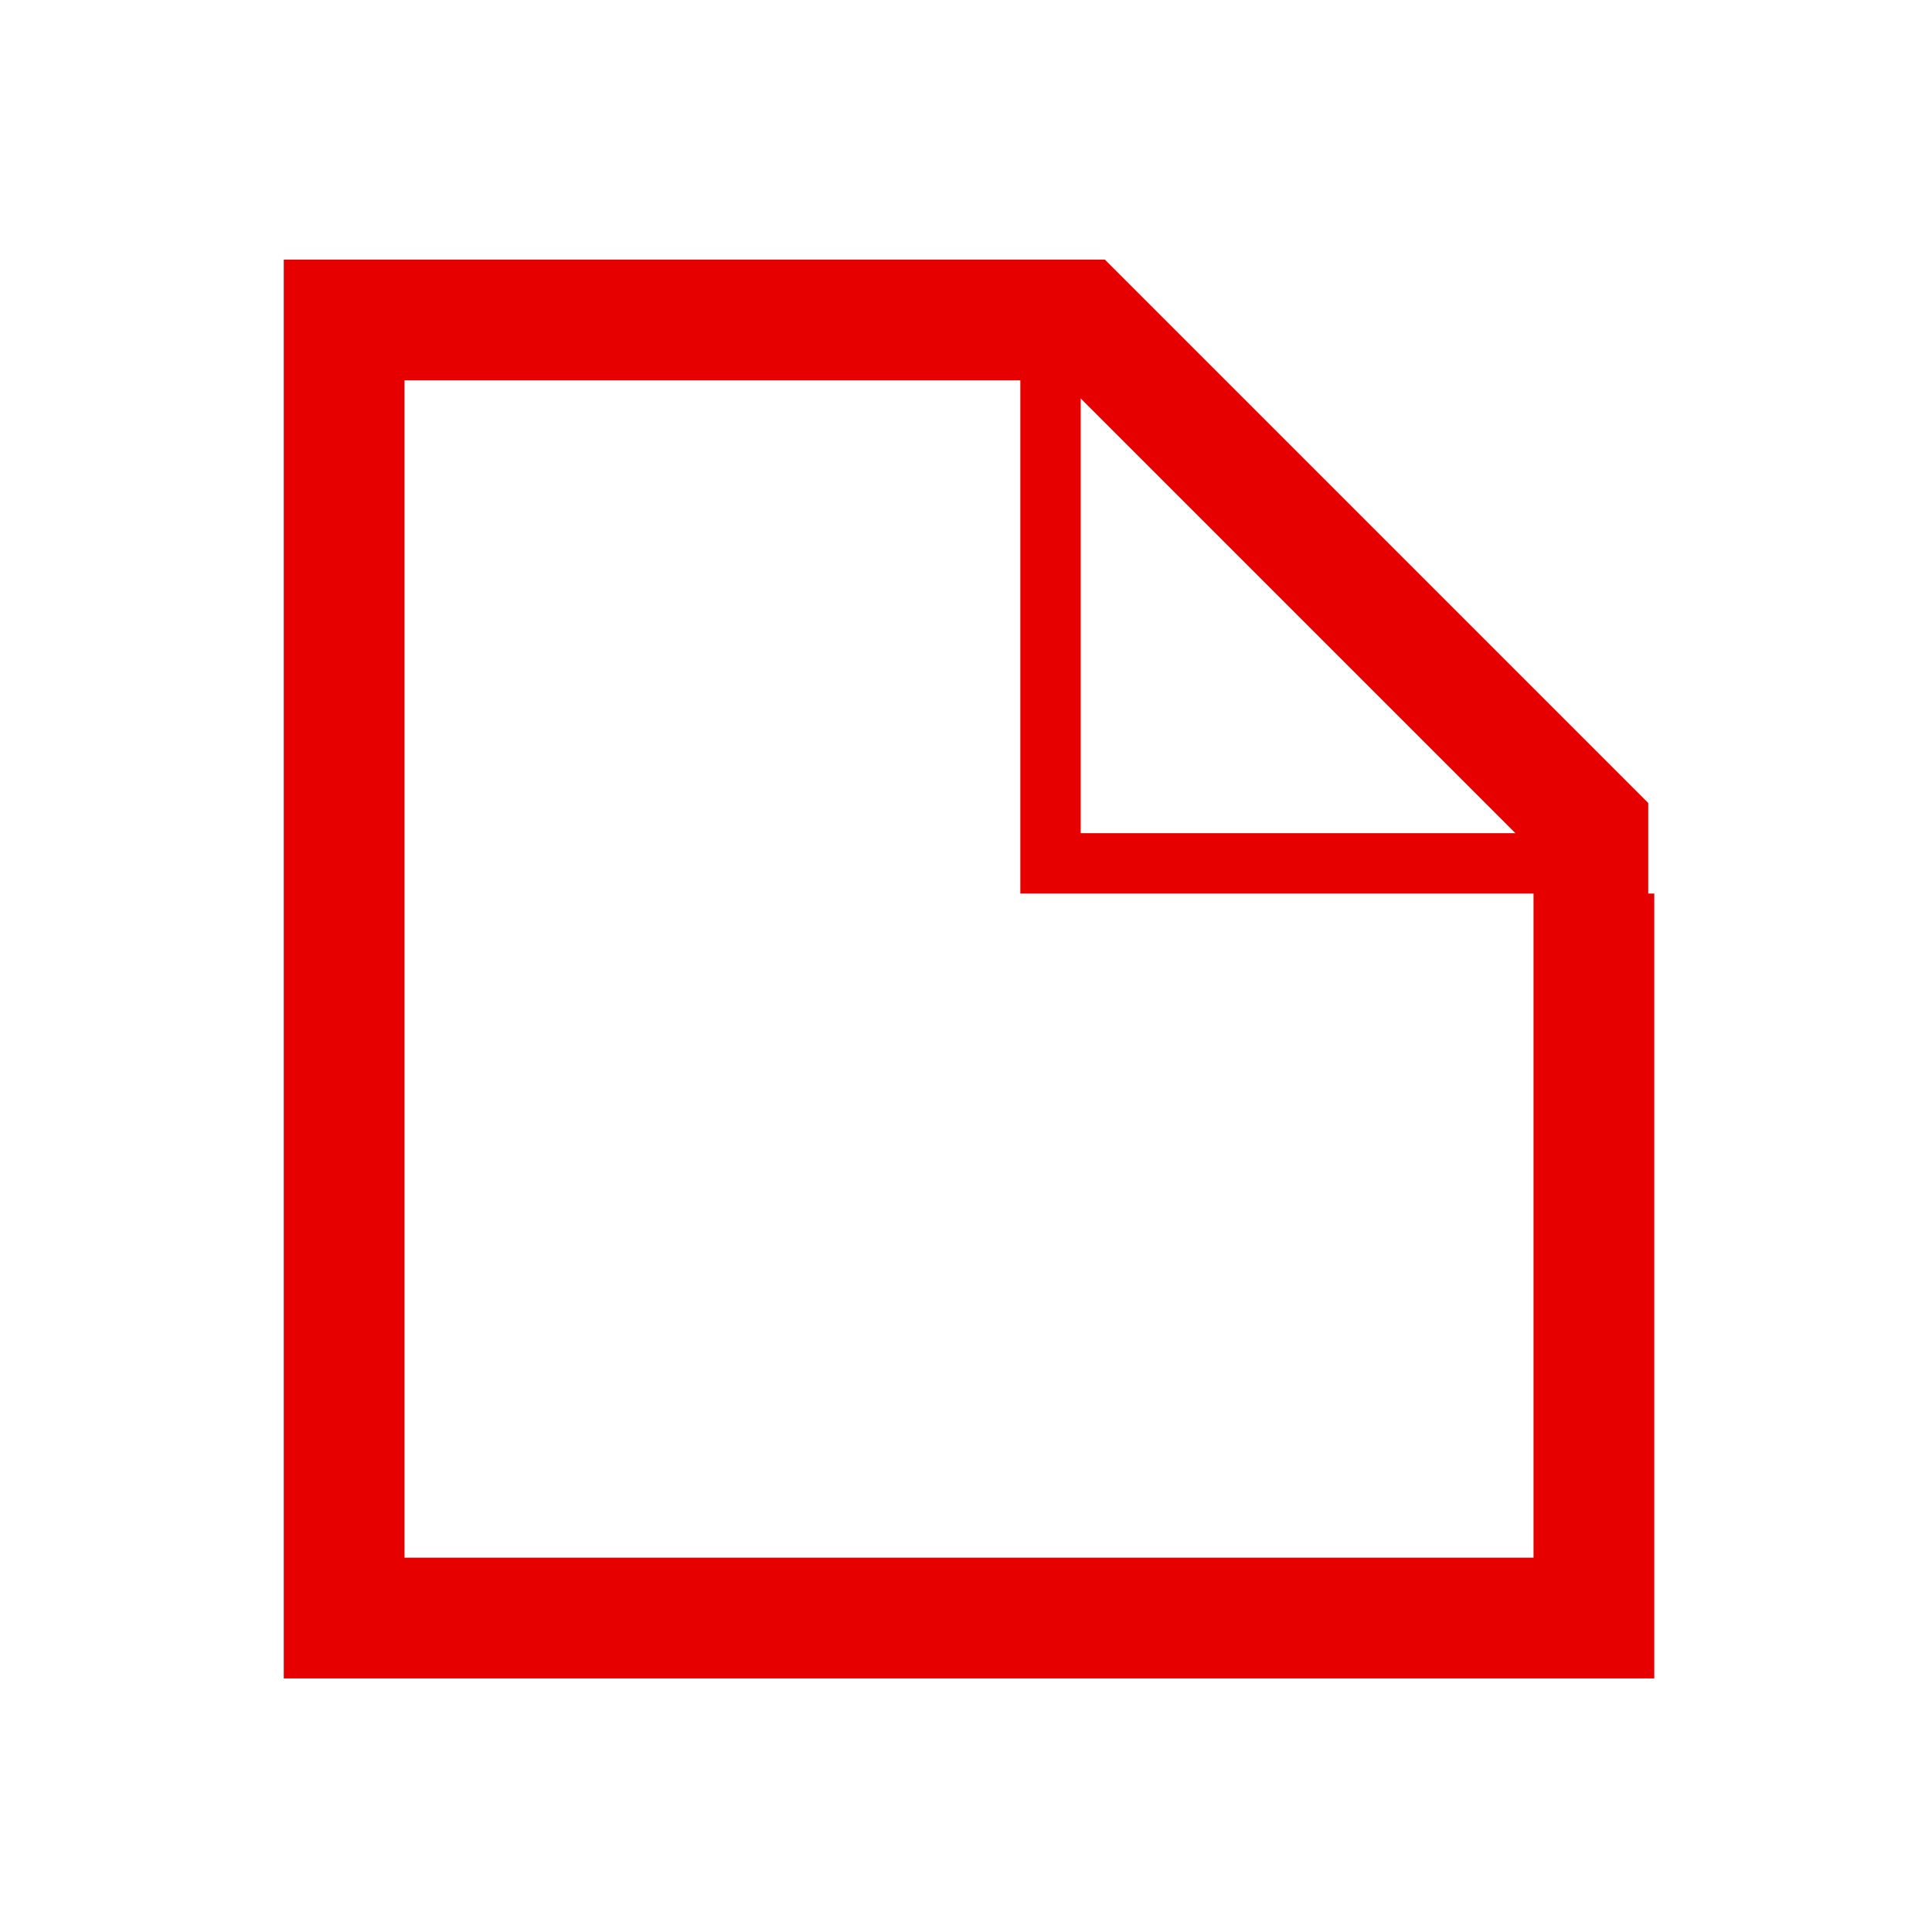 <?xml version="1.0" standalone="no"?><!DOCTYPE svg PUBLIC "-//W3C//DTD SVG 1.1//EN" "http://www.w3.org/Graphics/SVG/1.1/DTD/svg11.dtd"><svg t="1550827226216" class="icon" style="" viewBox="0 0 1024 1024" version="1.1" xmlns="http://www.w3.org/2000/svg" p-id="13198" xmlns:xlink="http://www.w3.org/1999/xlink" width="15" height="15"><defs><style type="text/css"></style></defs><path d="M873.6 473.6v-48l-288-288H150.4v752h726.4v-416zM214.4 822.4V201.6h326.4v272h272v352H214.4zM572.8 211.2l230.4 230.4h-230.4V211.2z" fill="#e60000" p-id="13199"></path></svg>